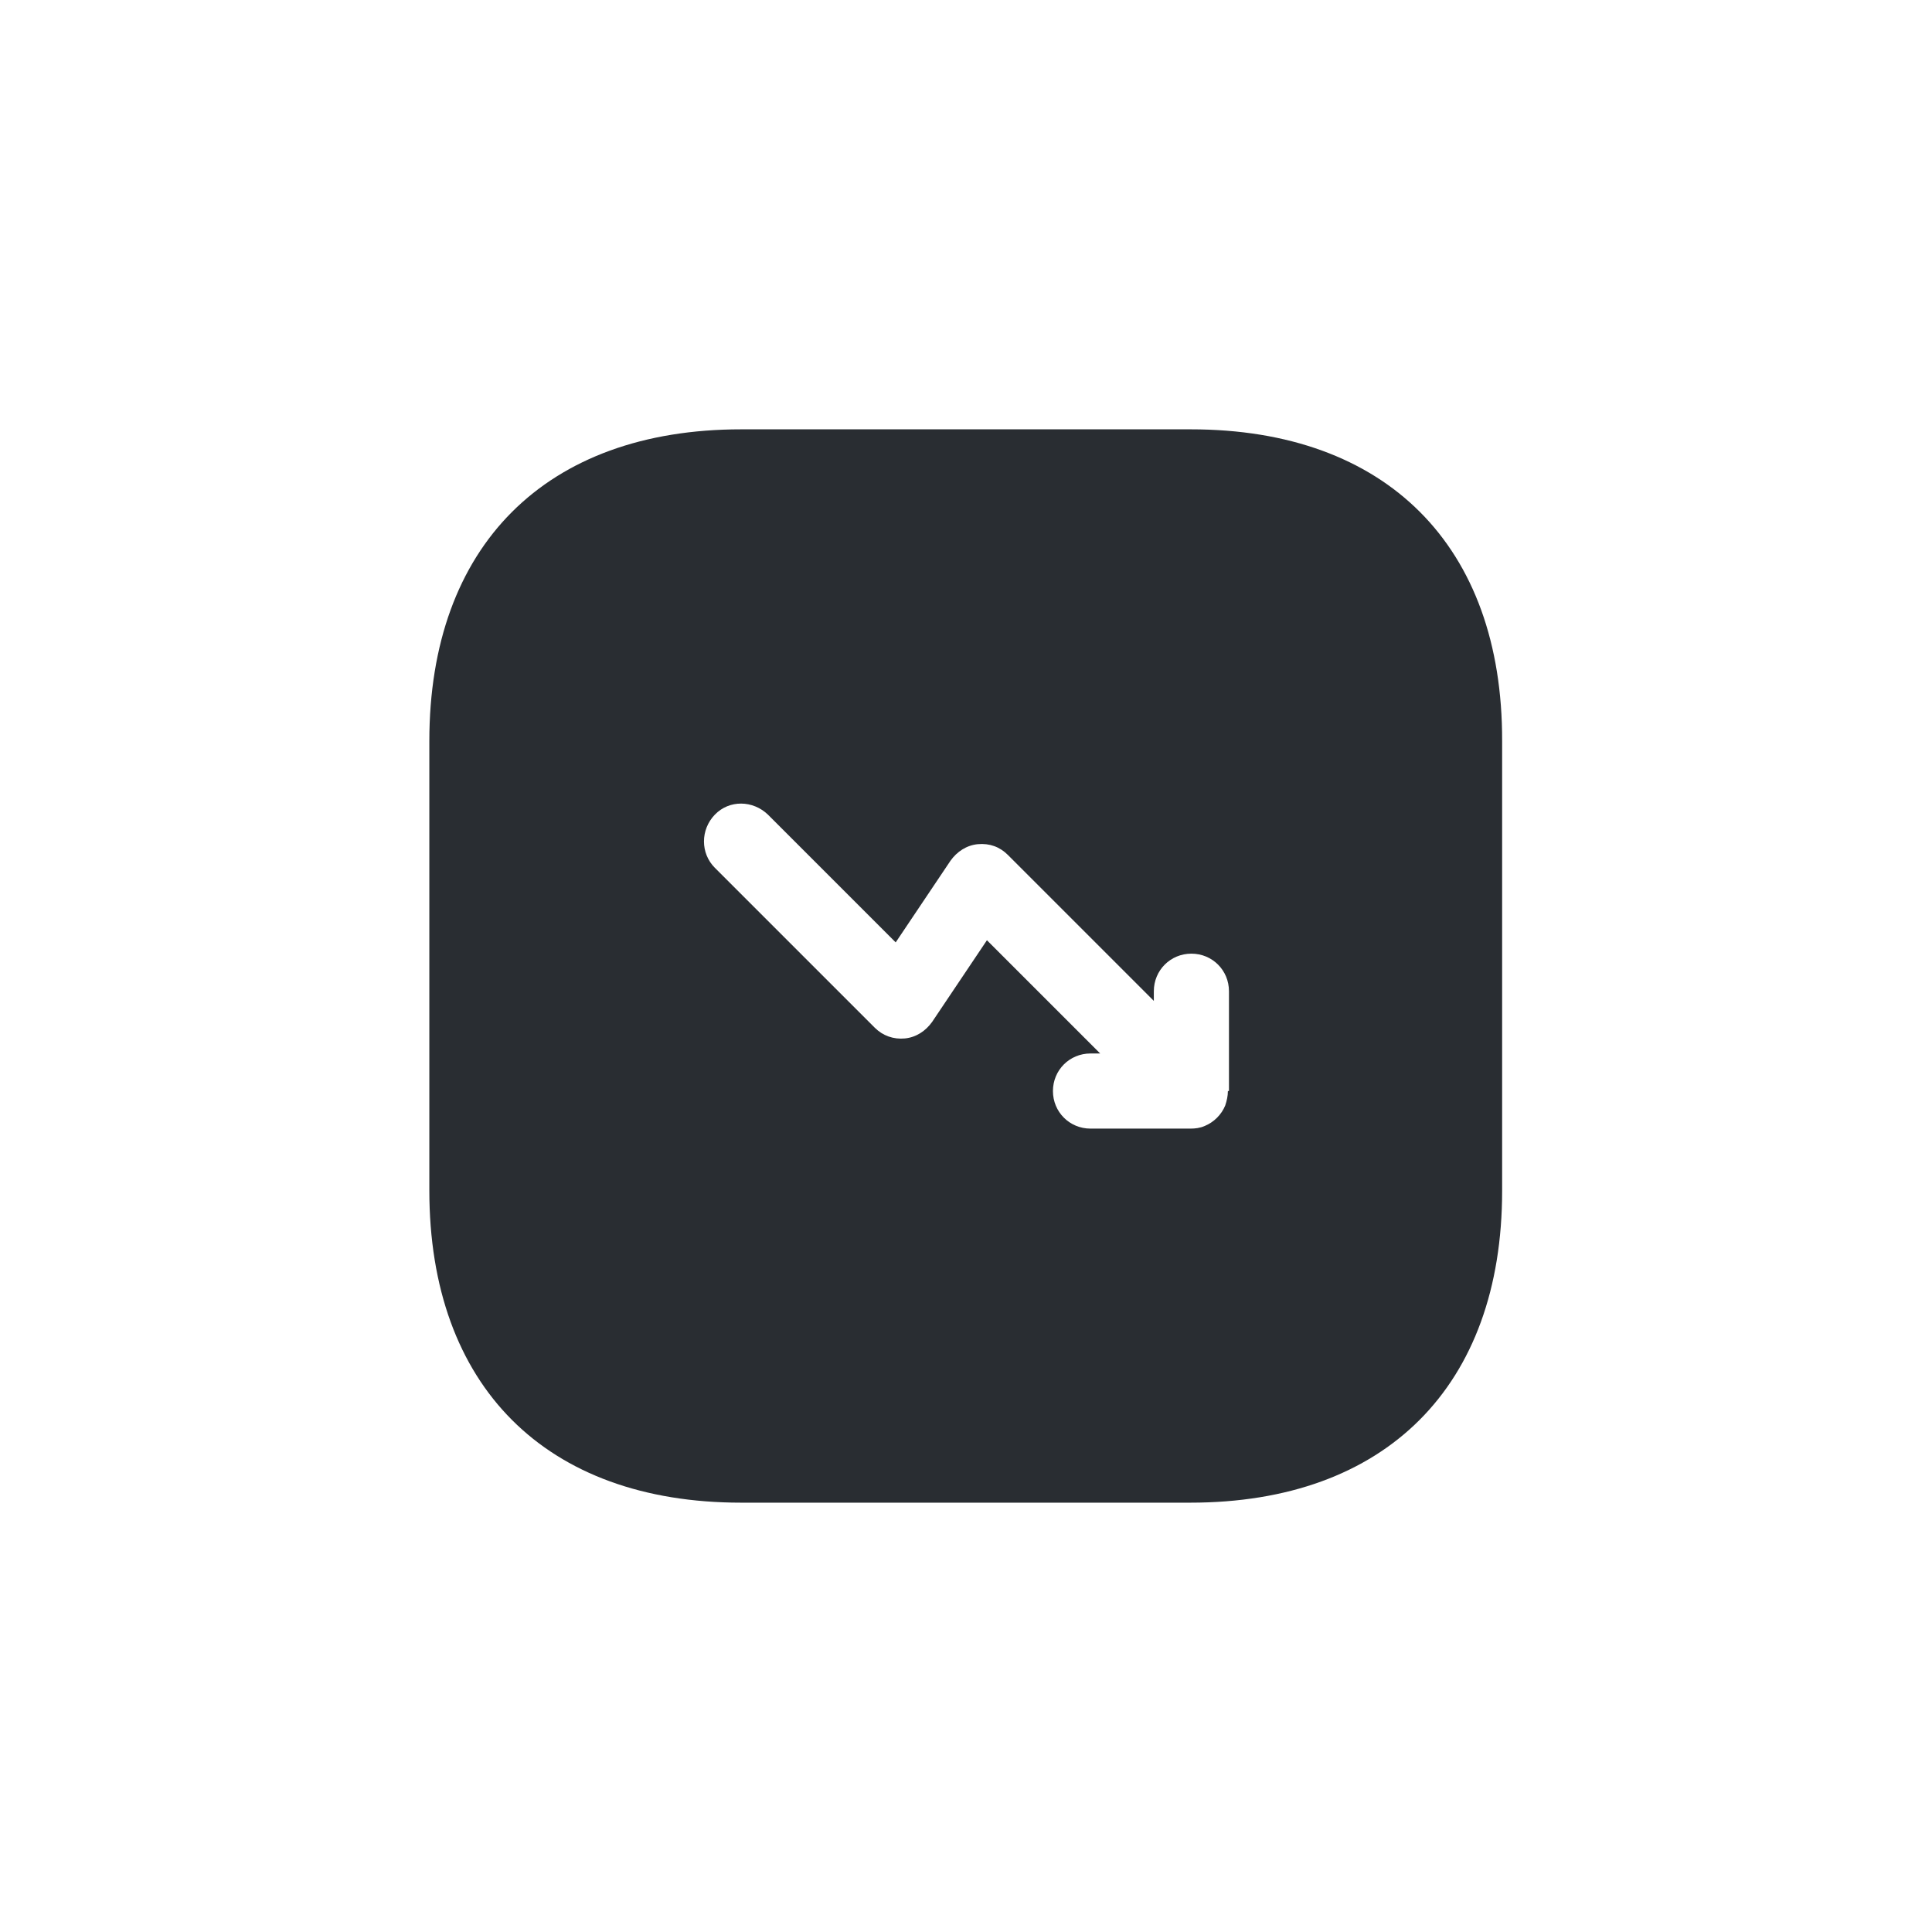 <svg width="36" height="36" viewBox="0 0 36 36" fill="none" xmlns="http://www.w3.org/2000/svg">
<g clip-path="url(#clip0_1479_32634)">
<path d="M22.19 8H13.81C10.17 8 8 10.17 8 13.81V22.18C8 25.83 10.17 28 13.81 28H22.18C25.82 28 27.99 25.83 27.99 22.19V13.81C28 10.17 25.83 8 22.19 8ZM22.88 20.33C22.88 20.42 22.86 20.51 22.83 20.6C22.76 20.77 22.62 20.91 22.45 20.98C22.36 21.02 22.27 21.03 22.18 21.03H20.32C19.93 21.03 19.62 20.72 19.62 20.33C19.62 19.94 19.93 19.63 20.32 19.63H20.5L18.39 17.52L17.37 19.04C17.25 19.21 17.07 19.33 16.86 19.35C16.65 19.37 16.45 19.3 16.3 19.15L13.32 16.17C13.05 15.9 13.05 15.46 13.32 15.18C13.59 14.9 14.03 14.91 14.31 15.18L16.69 17.56L17.71 16.04C17.83 15.87 18.01 15.75 18.22 15.73C18.44 15.71 18.63 15.78 18.78 15.93L21.5 18.65V18.47C21.5 18.08 21.81 17.77 22.2 17.77C22.59 17.77 22.9 18.08 22.9 18.47V20.33H22.88Z" fill="#292D32"/>
</g>
<defs>
<clipPath id="clip0_1479_32634">
<rect width="36" height="36" fill="white"/>
</clipPath>
</defs>
</svg>
